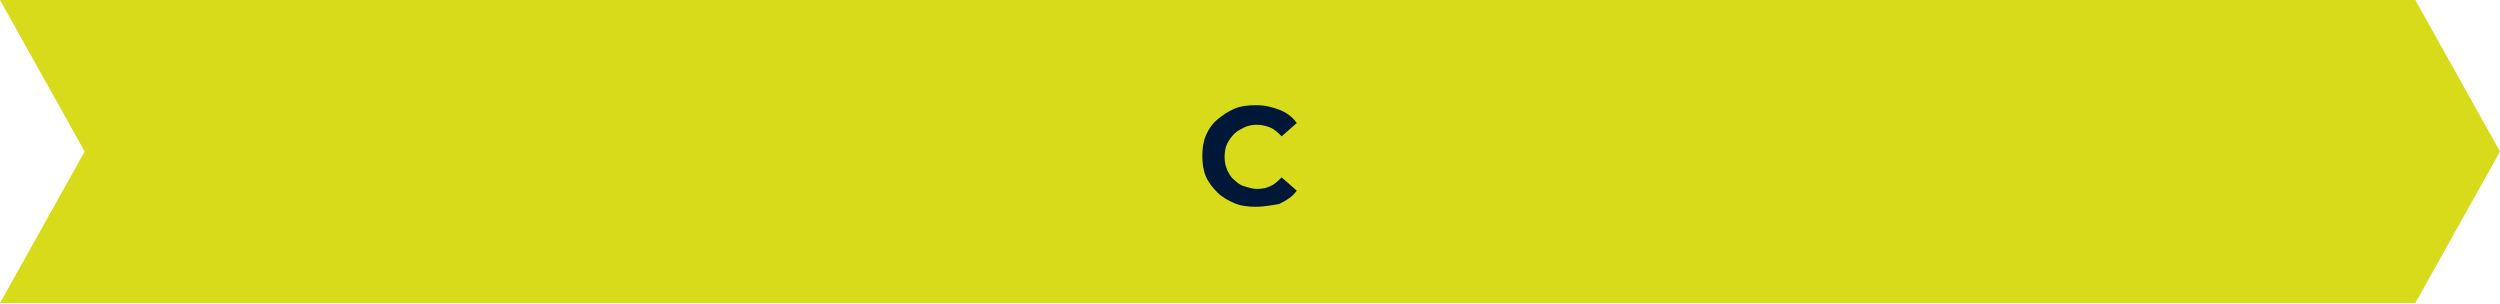 <?xml version="1.0" encoding="utf-8"?>
<!-- Generator: Adobe Illustrator 26.5.0, SVG Export Plug-In . SVG Version: 6.00 Build 0)  -->
<svg version="1.1" id="Layer_1" xmlns="http://www.w3.org/2000/svg" xmlns:xlink="http://www.w3.org/1999/xlink" x="0px" y="0px"
	 viewBox="0 0 280.5 34.1" style="enable-background:new 0 0 280.5 34.1;" xml:space="preserve">
<style type="text/css">
	.st0{fill:#D8DB1A;}
	.st1{fill:#001837;}
</style>
<path class="st0" d="M0,0h271l9.5,17l-9.5,17H0l9.5-17L0,0z"/>
<path class="st1" d="M140.9,23.2c-0.9,0-1.7-0.1-2.4-0.4c-0.7-0.3-1.4-0.7-1.9-1.2c-0.5-0.5-1-1.1-1.3-1.8c-0.3-0.7-0.4-1.5-0.4-2.3
	c0-0.8,0.1-1.6,0.4-2.3c0.3-0.7,0.7-1.3,1.3-1.8c0.6-0.5,1.2-0.9,1.9-1.2c0.7-0.3,1.5-0.4,2.4-0.4c1,0,1.8,0.2,2.6,0.5
	c0.8,0.3,1.5,0.8,2,1.5l-1.7,1.5c-0.4-0.4-0.8-0.8-1.3-1c-0.5-0.2-1-0.3-1.5-0.3c-0.5,0-1,0.1-1.4,0.3c-0.4,0.2-0.8,0.4-1.1,0.7
	c-0.3,0.3-0.6,0.7-0.8,1.1c-0.2,0.4-0.3,0.9-0.3,1.5s0.1,1,0.3,1.5c0.2,0.4,0.4,0.8,0.8,1.1c0.3,0.3,0.7,0.6,1.1,0.7
	s0.9,0.3,1.4,0.3c0.6,0,1.1-0.1,1.5-0.3c0.5-0.2,0.9-0.6,1.3-1l1.7,1.5c-0.5,0.7-1.2,1.1-2,1.5C142.8,23,141.9,23.2,140.9,23.2z"/>
</svg>
